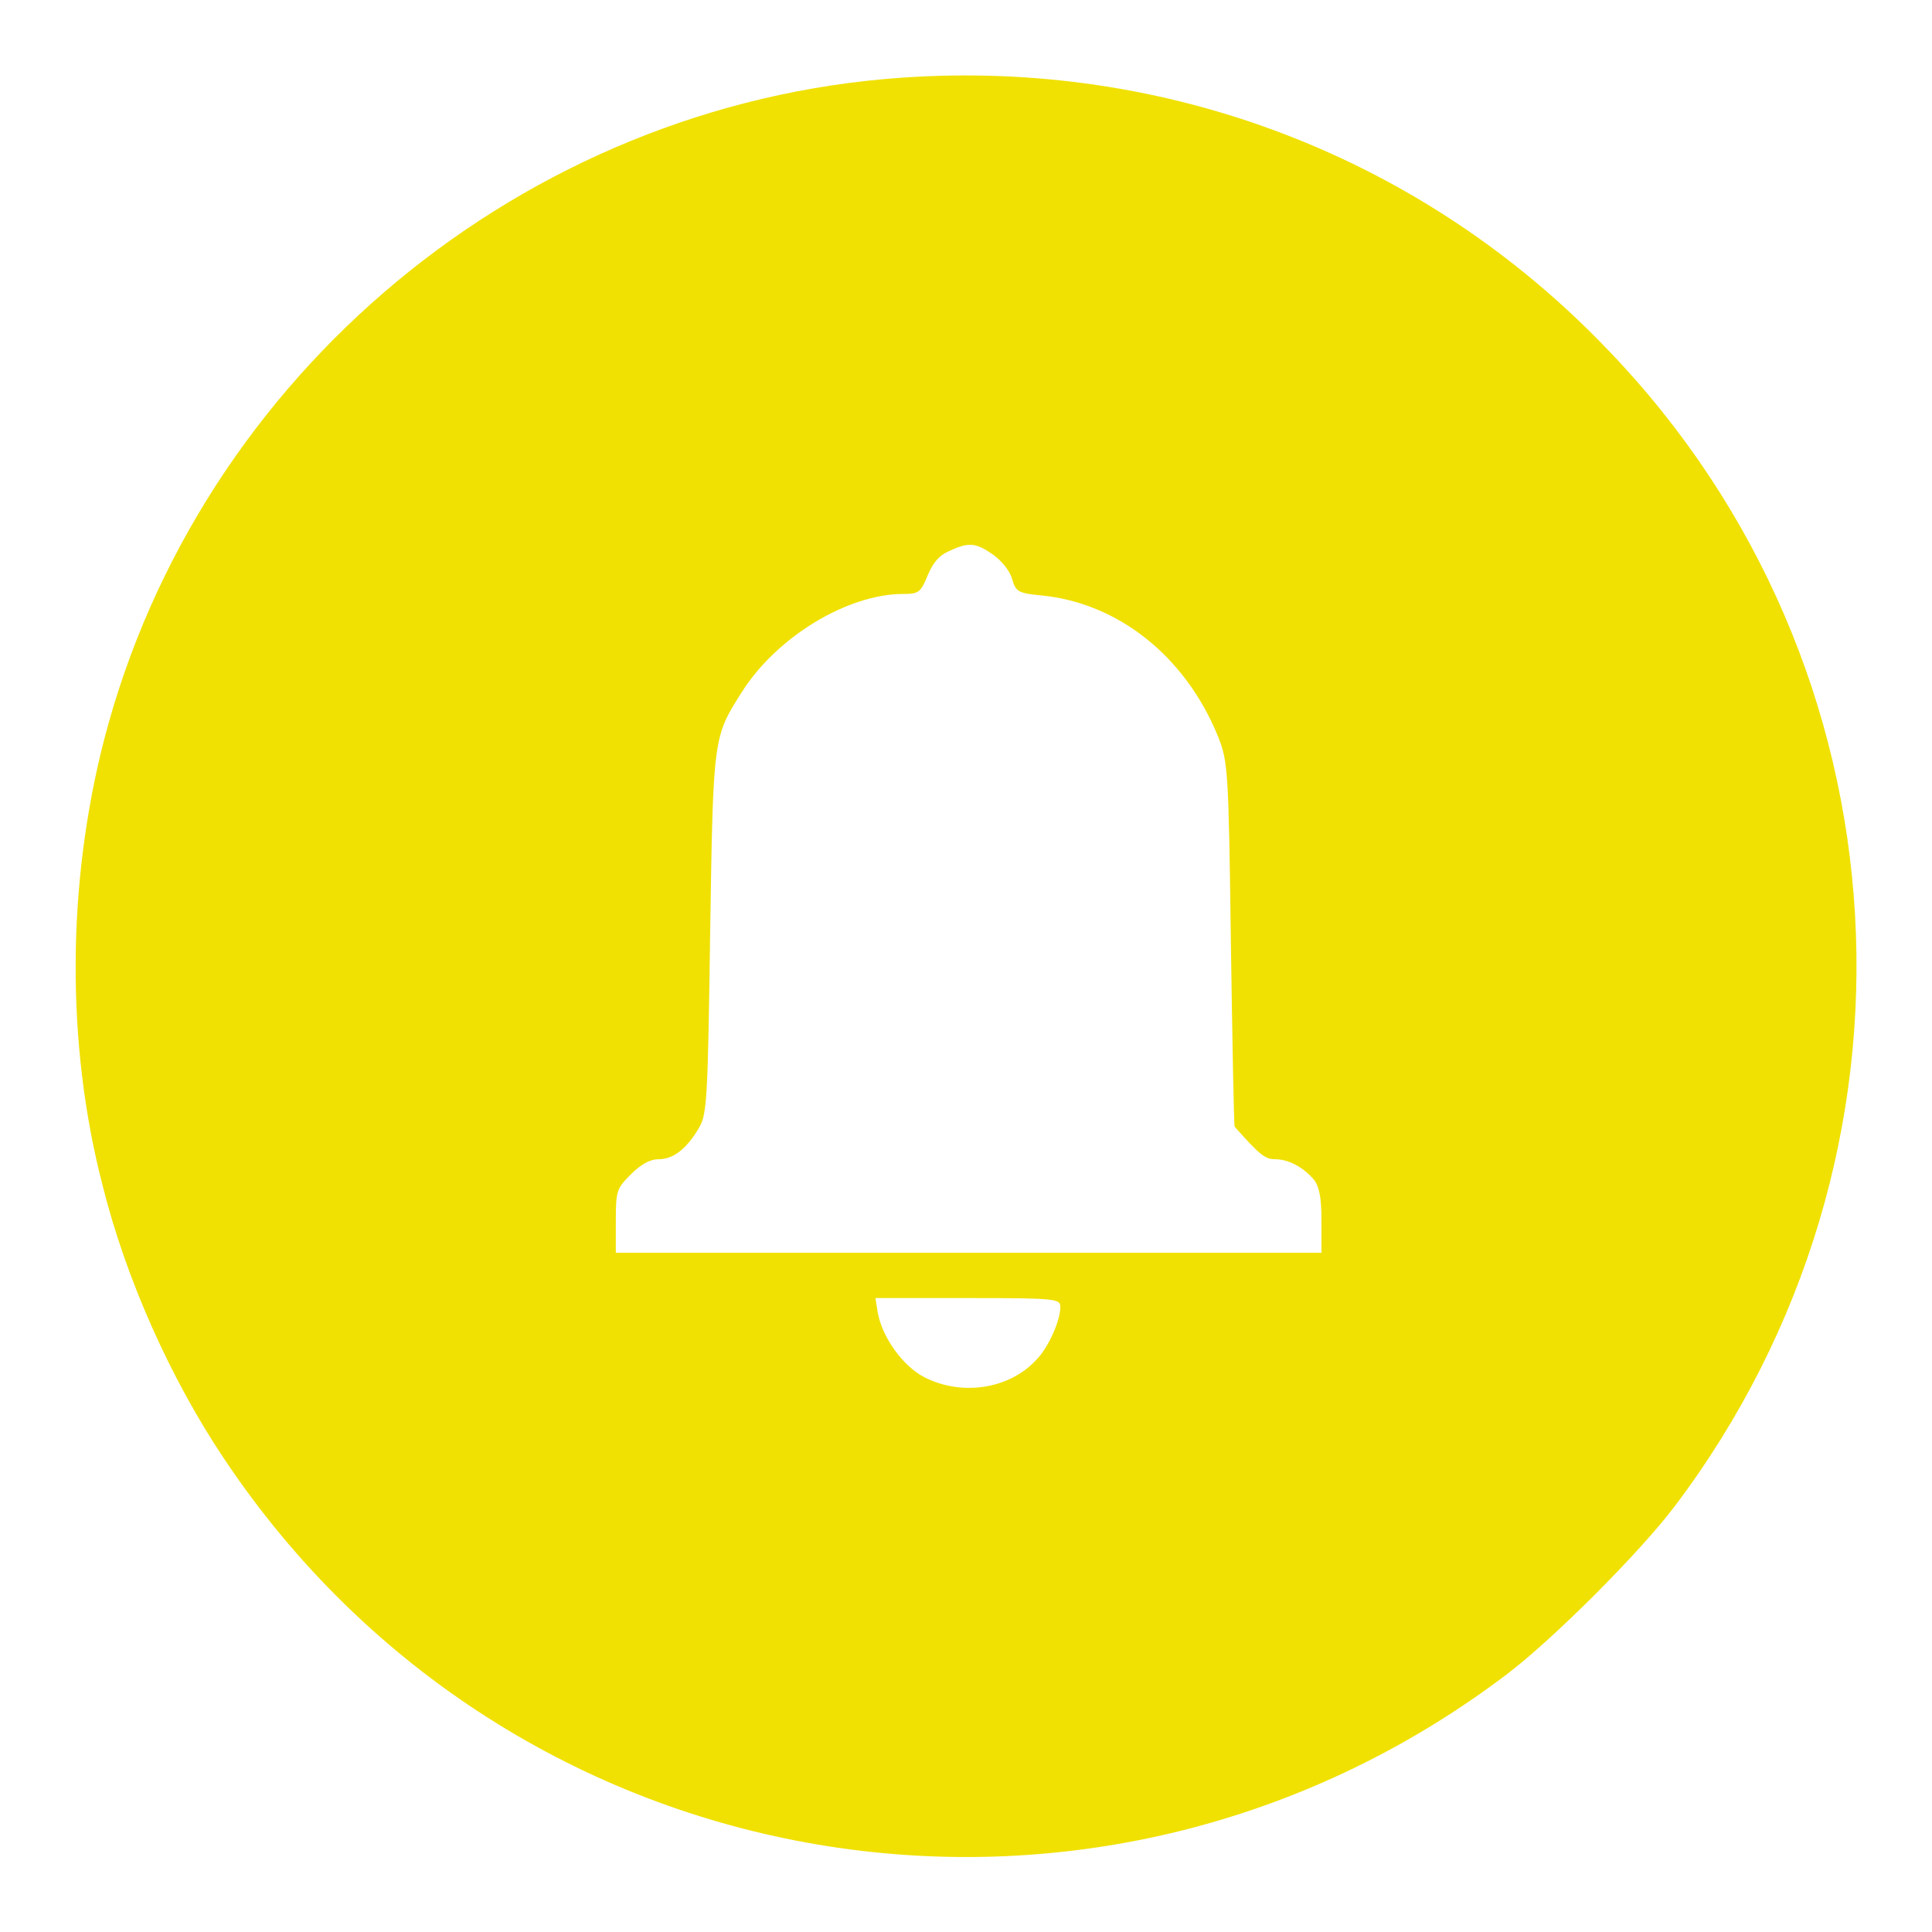 <!--?xml version="1.0" encoding="utf-8"?-->
<!-- Svg Vector Icons : http://www.onlinewebfonts.com/icon -->

<svg version="1.1" xmlns="http://www.w3.org/2000/svg" xmlns:xlink="http://www.w3.org/1999/xlink" x="0px" y="0px" viewBox="0 0 256 256" enable-background="new 0 0 256 256" xml:space="preserve">
<g><g><g><path fill="#f0e102" data-title="Layer 0" xs="0" d="M119.4,10.3C69.5,13.8,26.4,49.5,13.8,98c-4.9,19-5.1,40.2-0.2,59.1c3.1,12.4,9,25.6,16.1,36.2c38,56.9,115.3,69.9,169.9,28.6c6.2-4.7,17.6-16.1,22.3-22.3C257.1,153,253.4,88.2,213,46.3C188.6,20.8,154.6,7.8,119.4,10.3z M131.6,73.5c1.1,0.8,2.2,2.1,2.5,3.2c0.5,1.7,0.8,1.9,3.9,2.2c10.2,1,19.1,8.1,23.4,18.7c1.3,3.3,1.4,4.2,1.7,27.5c0.2,13.3,0.4,24.2,0.5,24.2c3.2,3.6,4,4.3,5.3,4.3c1.8,0,3.7,1,5.1,2.6c0.8,0.9,1.1,2.4,1.1,5.5v4.3h-46.7H81.6v-4.2c0-4,0.1-4.3,2-6.2c1.4-1.4,2.6-2,3.7-2c2,0,3.8-1.5,5.4-4.3c1-1.7,1.1-4.5,1.4-25.7c0.4-26.1,0.4-25.9,4.2-31.9c4.6-7.3,14-13,21.4-13c2,0,2.3-0.2,3.2-2.4c0.7-1.7,1.5-2.7,2.9-3.3C128.4,71.8,129.3,71.9,131.6,73.5z M140.5,173.2c0,1.8-1.6,5.4-3.2,7c-3.6,3.9-9.9,4.8-14.8,2.3c-2.9-1.5-5.6-5.3-6.2-8.6L116,172h12.3C140.1,172,140.5,172.1,140.5,173.2z"/></g></g></g>
</svg>
